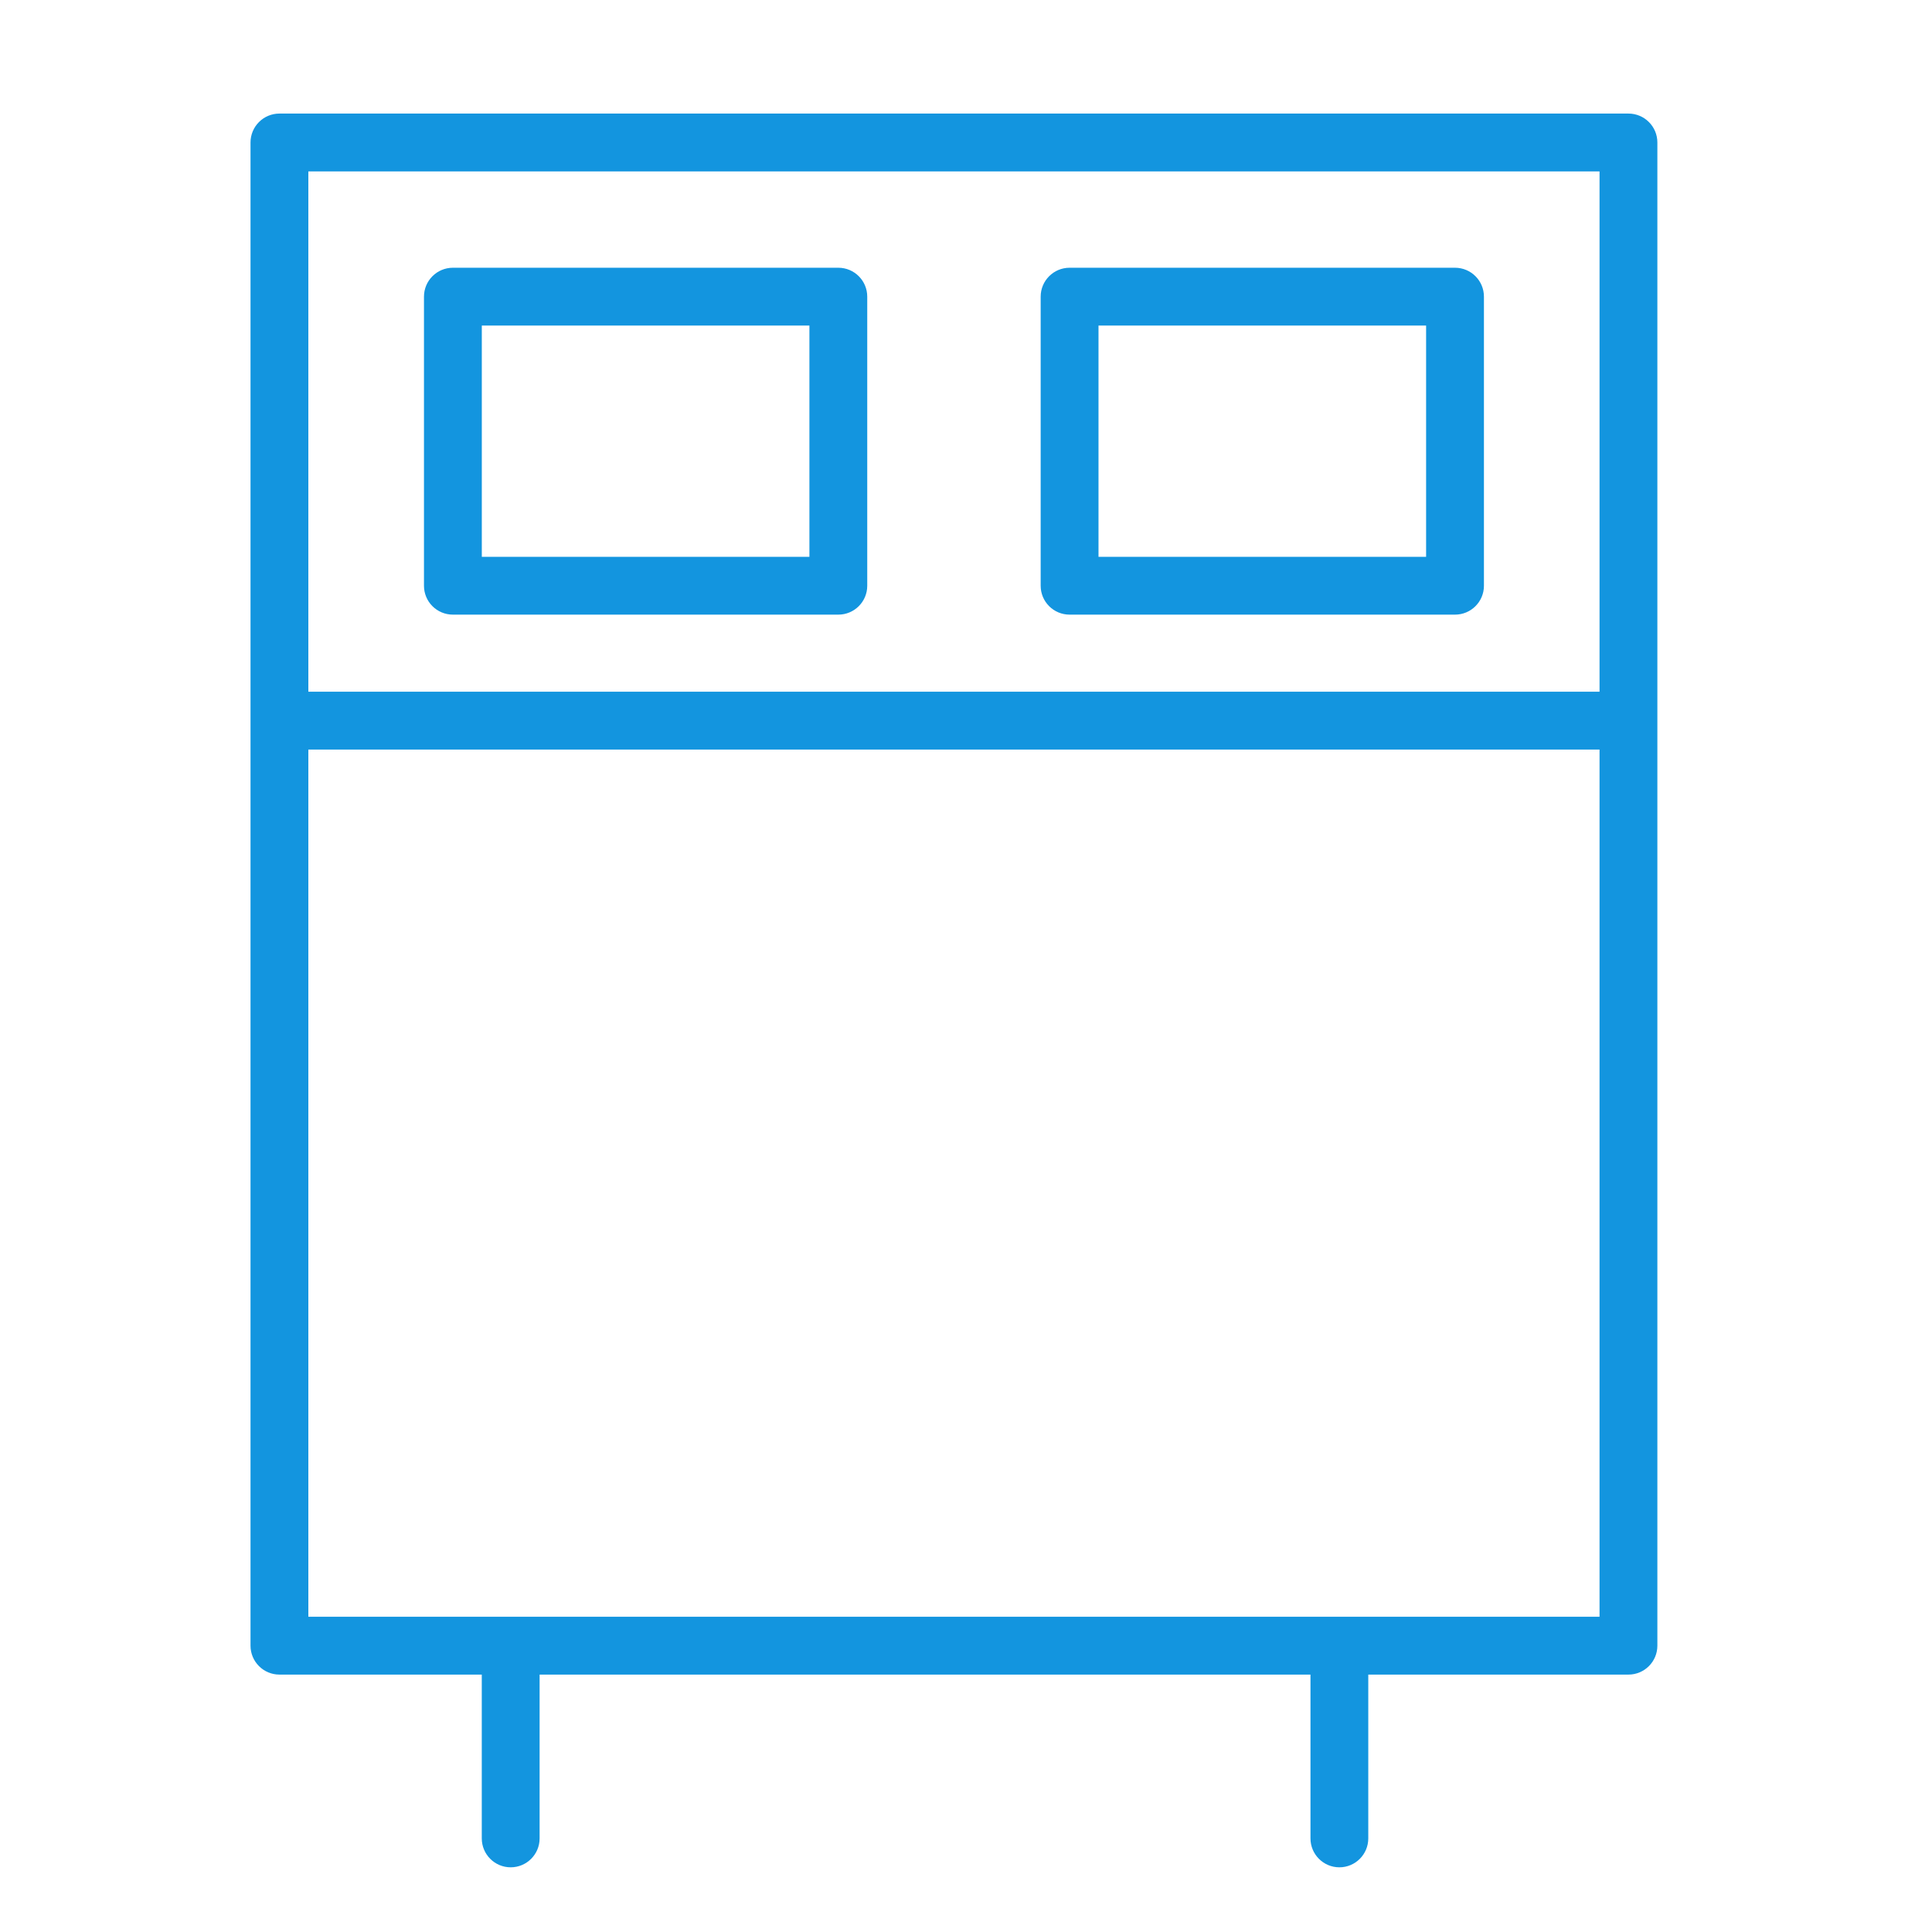 <svg width="60" height="60" viewBox="0 0 60 60" fill="none" xmlns="http://www.w3.org/2000/svg">
<path d="M50.573 3.527H8.678C8.182 3.527 7.78 3.929 7.78 4.425V51.108C7.78 51.604 8.182 52.006 8.678 52.006H14.962V57.093C14.962 57.589 15.364 57.991 15.86 57.991C16.356 57.991 16.758 57.589 16.758 57.093V52.006H40.698V57.093C40.698 57.589 41.1 57.991 41.596 57.991C42.091 57.991 42.493 57.589 42.493 57.093V52.006H50.573C51.069 52.006 51.471 51.604 51.471 51.108V4.425C51.471 3.929 51.069 3.527 50.573 3.527ZM49.675 5.323V21.482H9.576V5.323H49.675ZM9.576 50.21V23.278H49.675V50.21H9.576Z" fill="#1395DF"/>
<path d="M14.065 19.088H26.035C26.531 19.088 26.933 18.687 26.933 18.191V9.213C26.933 8.717 26.531 8.315 26.035 8.315H14.065C13.569 8.315 13.167 8.717 13.167 9.213V18.191C13.167 18.687 13.569 19.088 14.065 19.088ZM14.963 10.111H25.137V17.293H14.963V10.111Z" fill="#1395DF"/>
<path d="M33.217 19.088H45.187C45.683 19.088 46.085 18.687 46.085 18.191V9.213C46.085 8.717 45.683 8.315 45.187 8.315H33.217C32.721 8.315 32.319 8.717 32.319 9.213V18.191C32.319 18.687 32.721 19.088 33.217 19.088ZM34.115 10.111H44.289V17.293H34.115V10.111Z" fill="#1395DF"/>
</svg>
